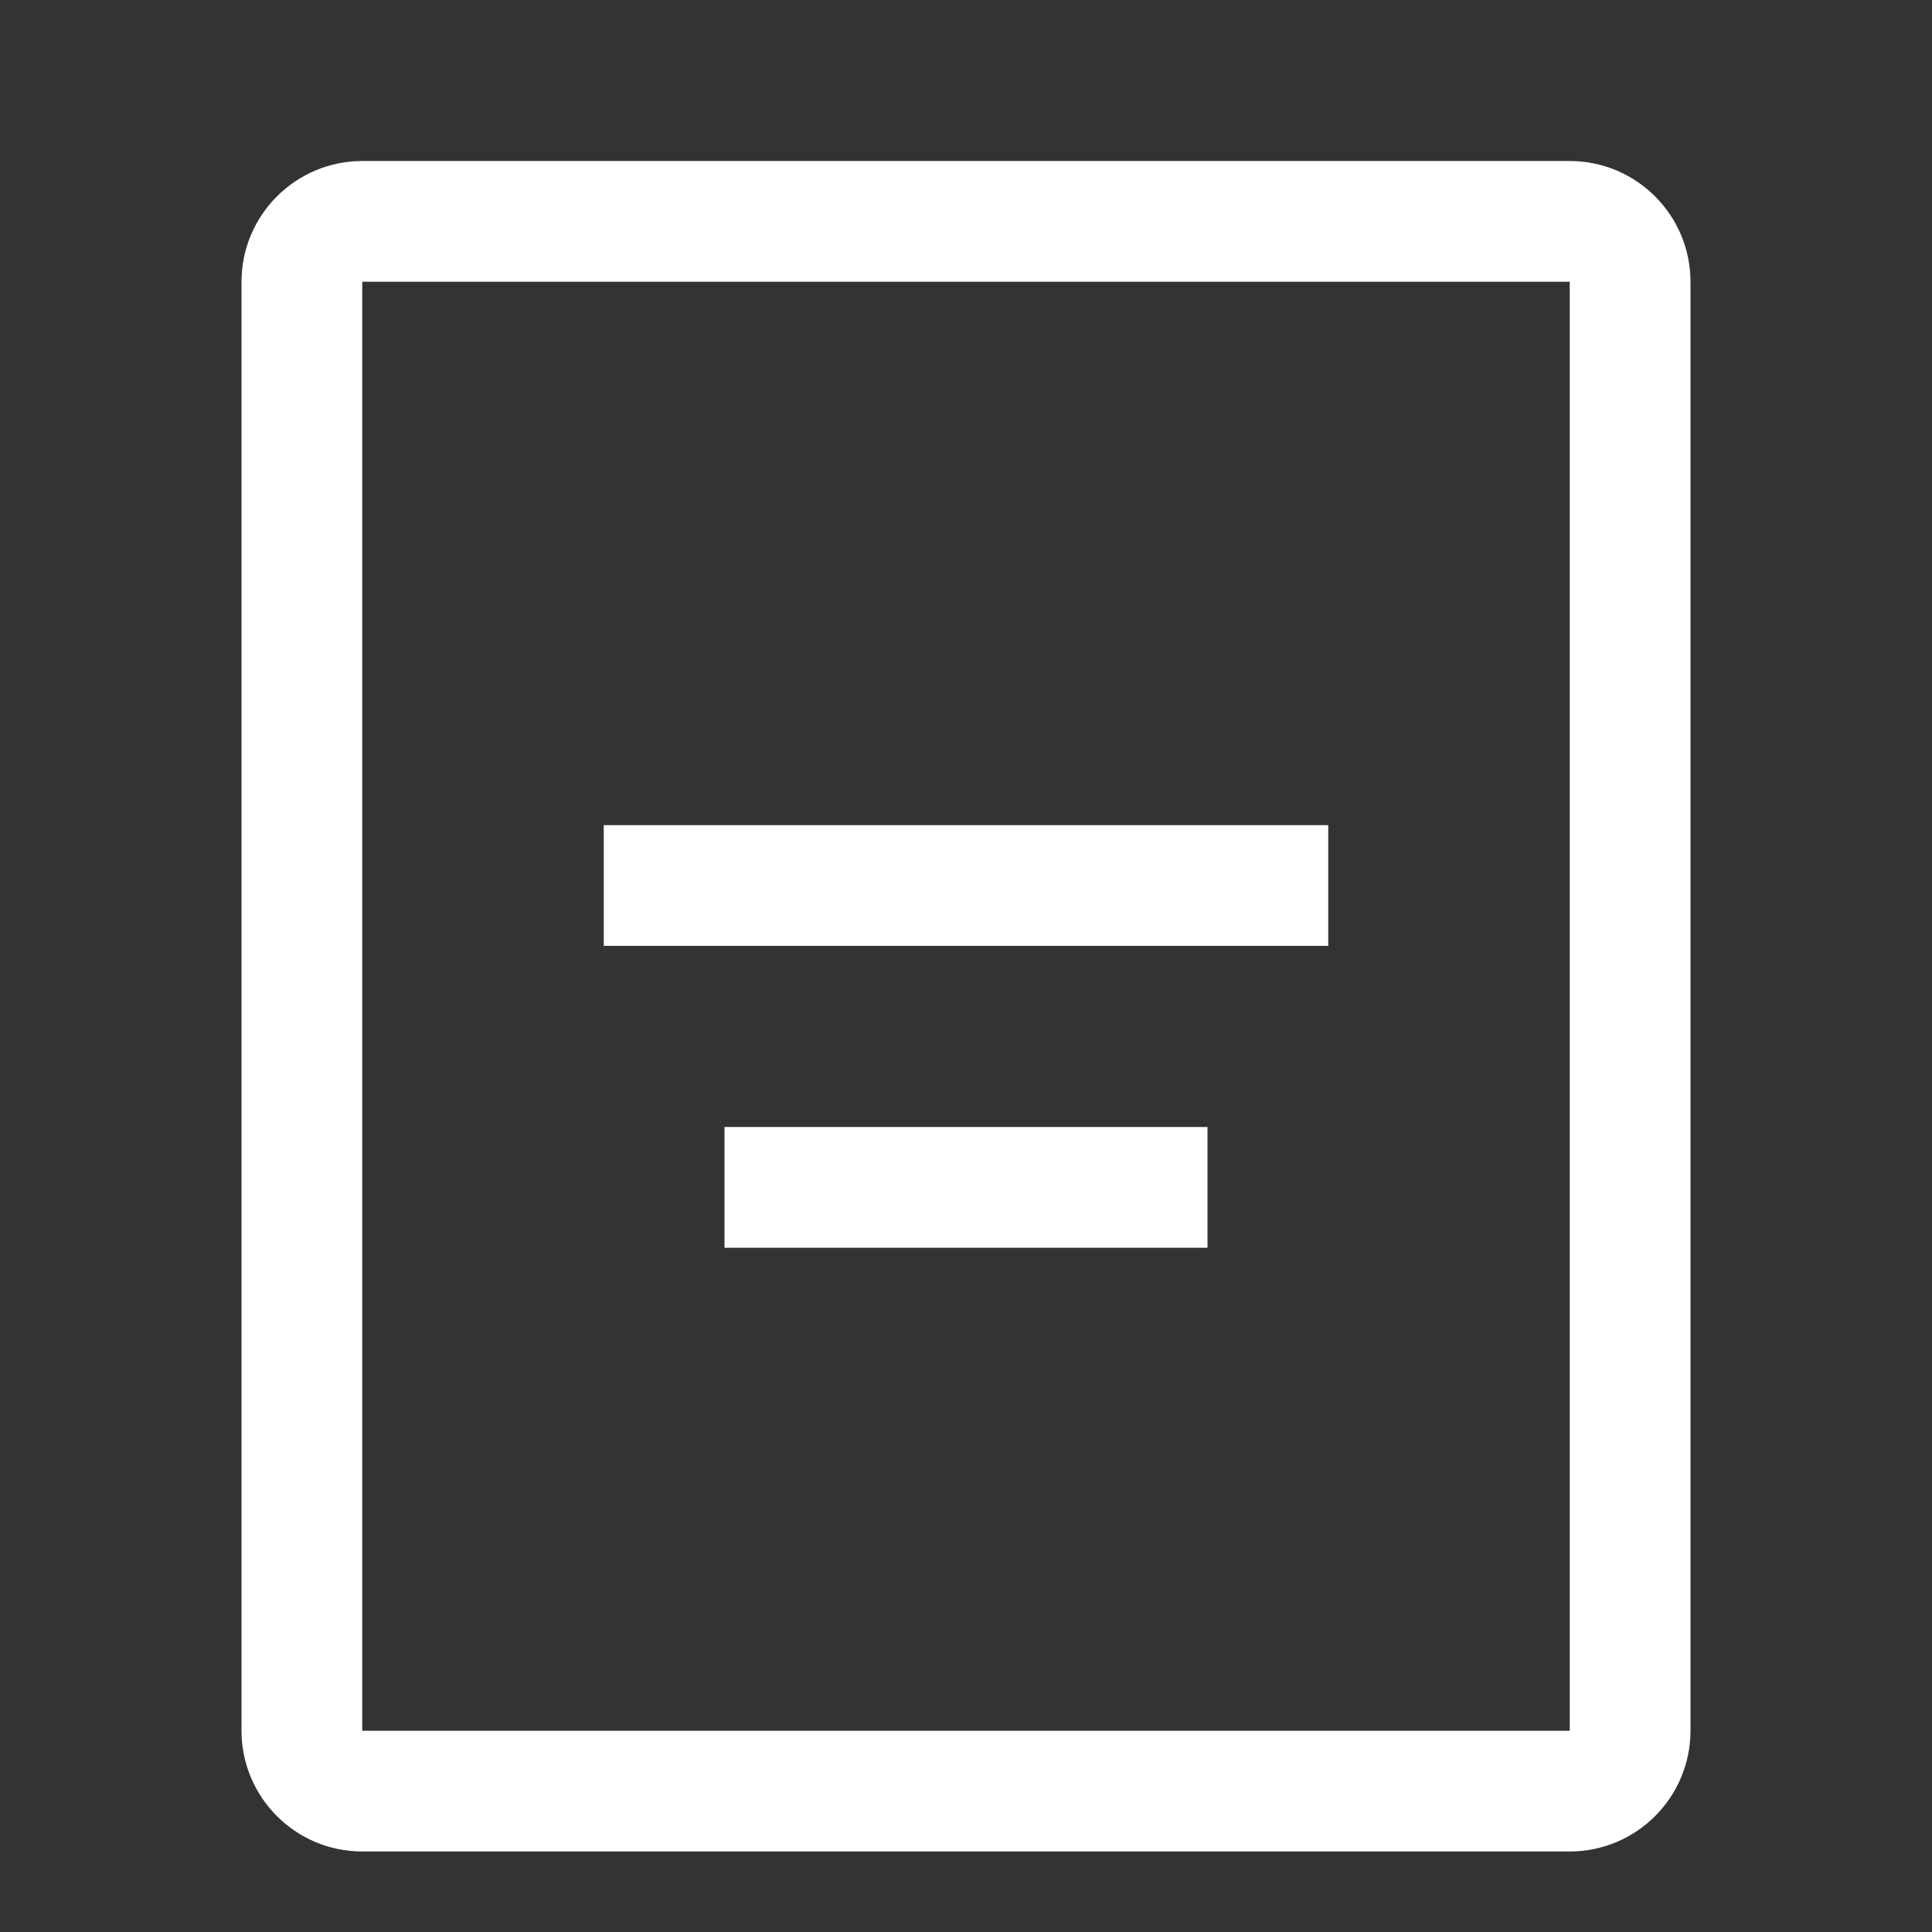 <svg width="24" height="24" viewBox="0 0 24 24" fill="none" xmlns="http://www.w3.org/2000/svg">
<rect x="0" y="0" width="24" height="24" fill="#333333" stroke="none"/>
<path d="M19.5 23H4.5C3.672 22.999 3.001 22.328 3 21.5V3.5C3.001 2.672 3.672 2.001 4.5 2H19.5C20.328 2.001 20.999 2.672 21 3.5V21.5C20.999 22.328 20.328 22.999 19.5 23ZM4.5 3.5V21.5H19.5V3.5H4.5ZM16.5 11.75H7.5V10.25H16.5V11.75ZM15 15.5H9V14H15V15.5Z" fill="white"/>
</svg>
